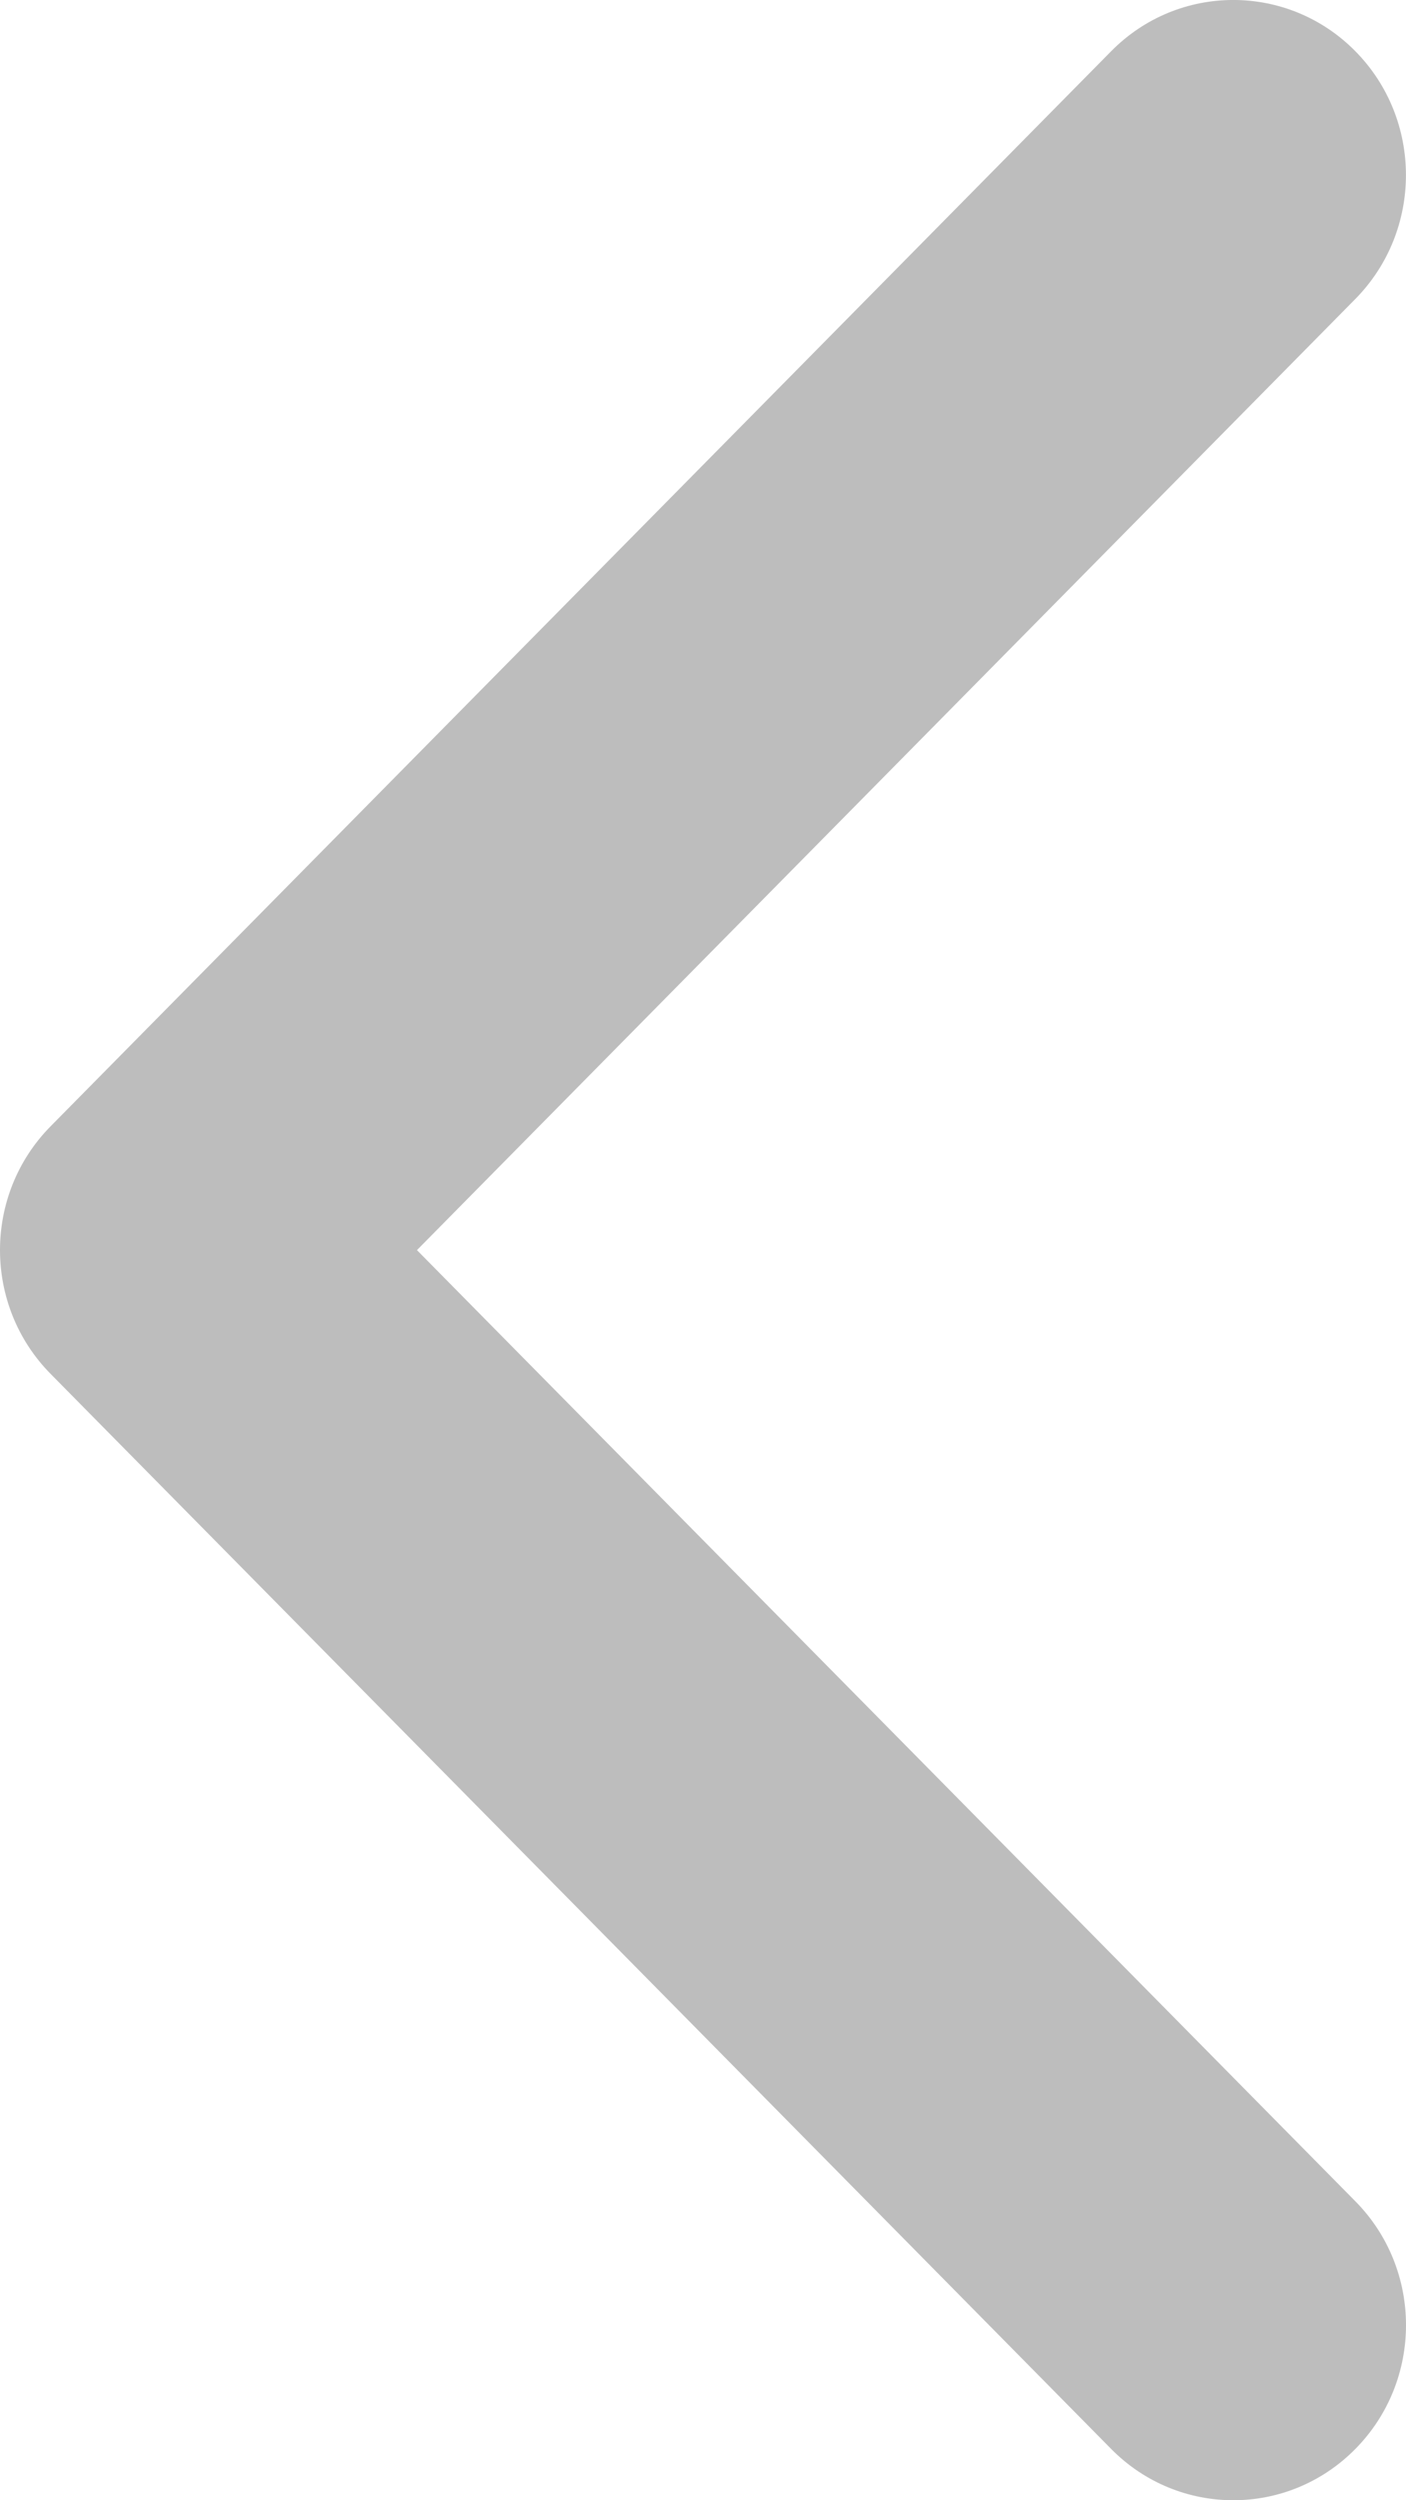 <svg width="18" height="32" viewBox="0 0 18 32" fill="none" xmlns="http://www.w3.org/2000/svg">
<path d="M0.648 17.584L14.225 31.343C15.089 32.219 16.489 32.219 17.352 31.343C18.216 30.468 18.216 29.049 17.352 28.174L5.338 16L17.352 3.826C18.215 2.95 18.215 1.531 17.352 0.656C16.489 -0.219 15.088 -0.219 14.225 0.656L0.647 14.416C0.216 14.853 0 15.426 0 16C0 16.573 0.216 17.147 0.648 17.584Z" fill="#BDBDBD"/>
</svg>
